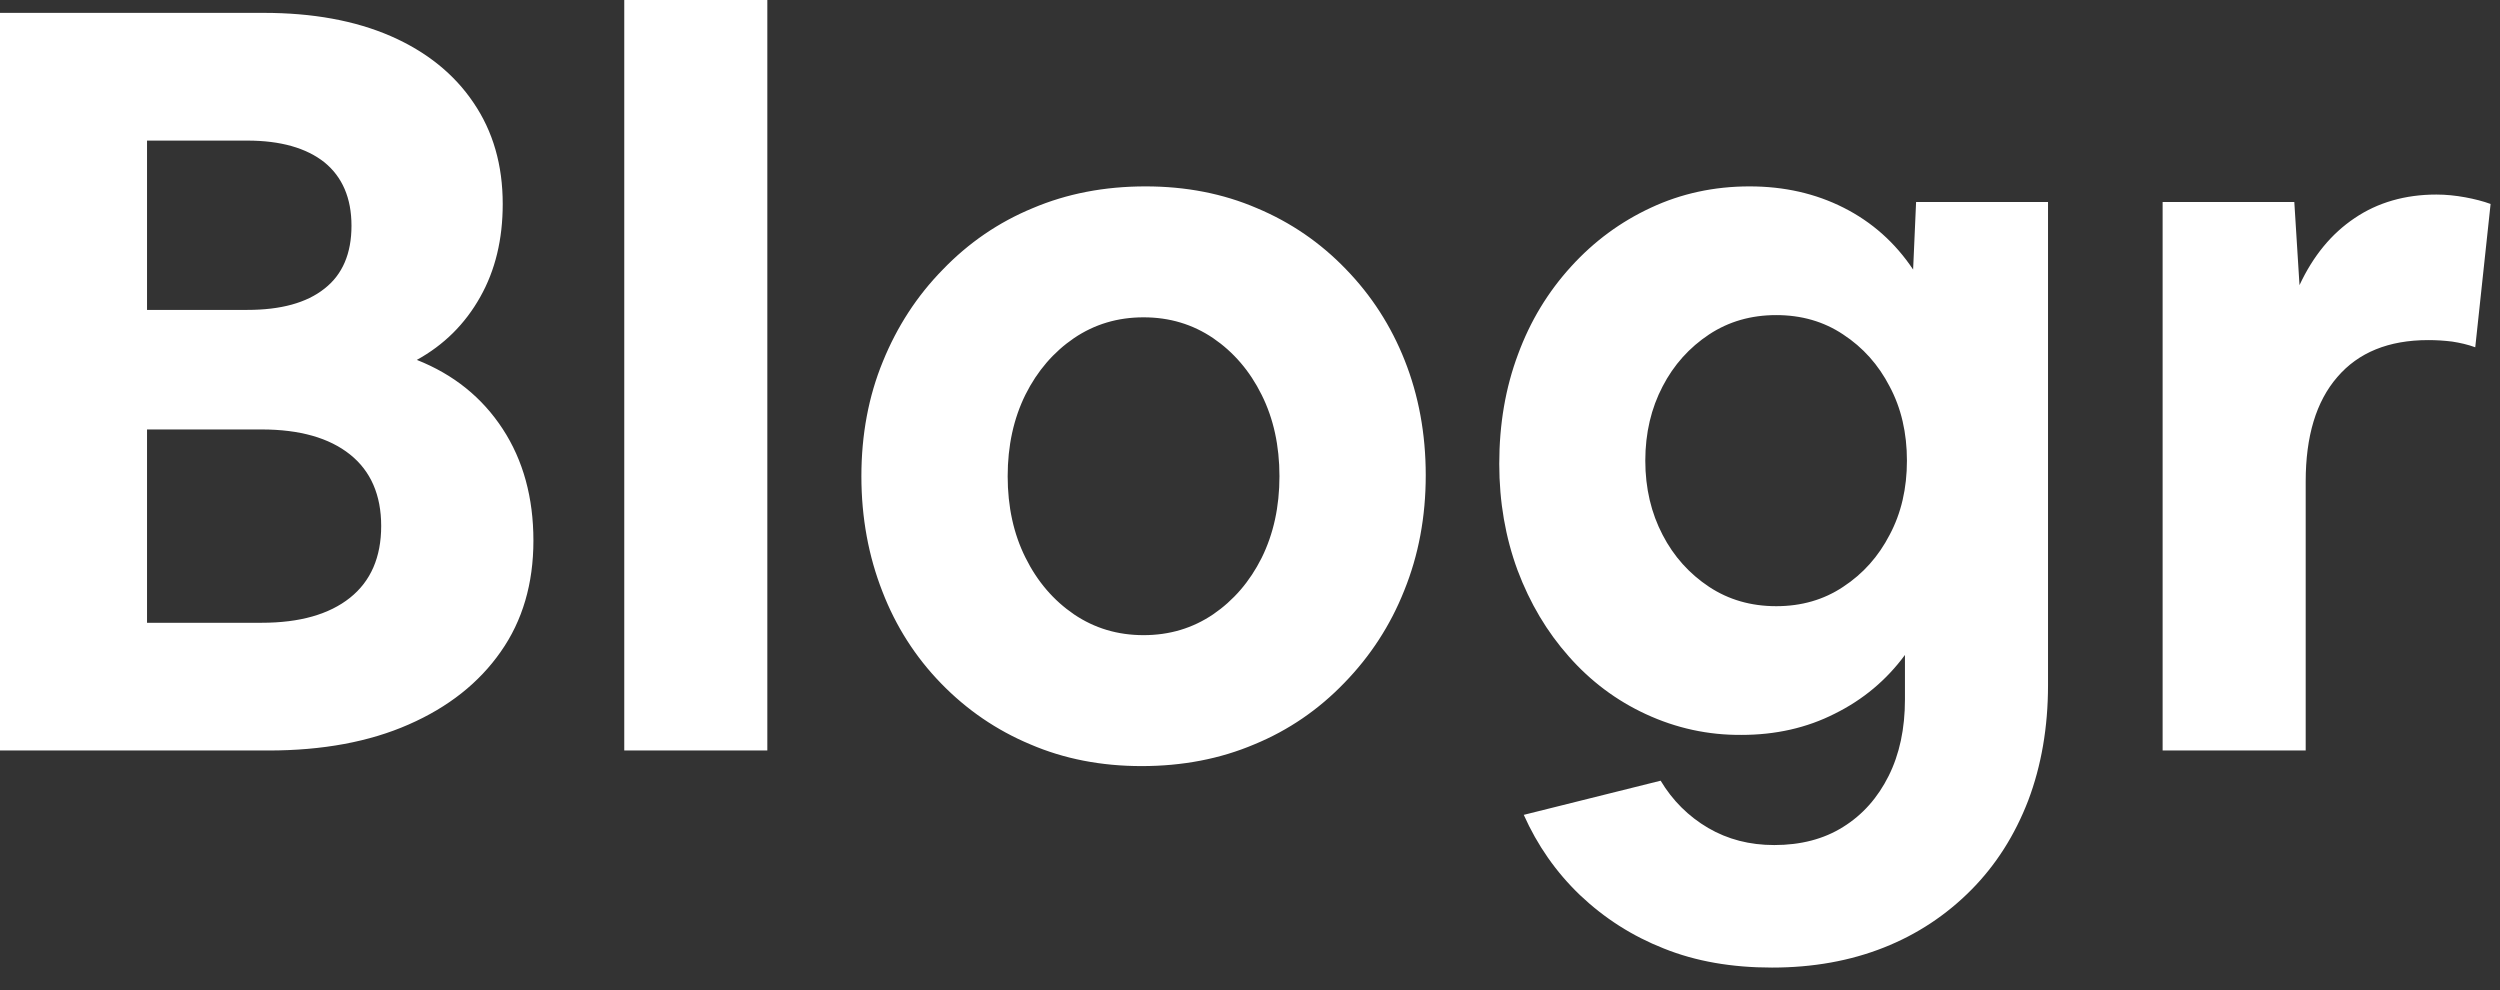 <svg width="101" height="40" viewBox="0 0 101 40" fill="none" xmlns="http://www.w3.org/2000/svg" xmlns:xlink="http://www.w3.org/1999/xlink">
	<rect x="0" y="0" width="101" height="40" fill="#333333" stroke="none"/>
	<desc>
			Created with Pixso.
	</desc>
	<defs/>
	<path id="logo" d="M0 30.32L0 0.52L10.65 0.52C12.63 0.52 14.34 0.83 15.79 1.46C17.23 2.09 18.35 2.99 19.13 4.15C19.92 5.31 20.31 6.67 20.31 8.24C20.31 9.67 20.01 10.92 19.4 12C18.79 13.09 17.93 13.94 16.84 14.54C18.33 15.13 19.48 16.06 20.31 17.33C21.14 18.6 21.55 20.11 21.55 21.84C21.55 23.58 21.11 25.08 20.23 26.33C19.35 27.59 18.11 28.57 16.51 29.27C14.92 29.97 13.03 30.32 10.85 30.32L0 30.32ZM5.94 5.68L5.94 12.52L9.99 12.52C11.34 12.52 12.38 12.24 13.11 11.66C13.84 11.09 14.2 10.24 14.2 9.12C14.2 8 13.83 7.15 13.11 6.56C12.38 5.98 11.34 5.68 9.99 5.68L5.94 5.68ZM5.94 25.16L10.57 25.16C12.11 25.16 13.3 24.82 14.14 24.15C14.98 23.48 15.4 22.51 15.4 21.25C15.4 20 14.98 19.03 14.14 18.36C13.3 17.69 12.11 17.35 10.57 17.35L5.94 17.35L5.94 25.16ZM25.22 30.32L25.22 -0.99L31 -0.99L31 30.32L25.22 30.32ZM46.12 30.95C44.49 30.95 42.99 30.66 41.62 30.07C40.26 29.5 39.06 28.68 38.02 27.61C36.98 26.54 36.19 25.3 35.65 23.9C35.09 22.47 34.8 20.92 34.8 19.24C34.8 17.56 35.09 16.01 35.67 14.6C36.24 13.2 37.04 11.96 38.09 10.89C39.13 9.81 40.34 8.98 41.72 8.41C43.11 7.82 44.63 7.53 46.28 7.53C47.91 7.53 49.41 7.82 50.78 8.41C52.14 8.98 53.34 9.8 54.37 10.87C55.41 11.94 56.2 13.17 56.75 14.56C57.31 15.97 57.6 17.52 57.6 19.2C57.6 20.88 57.31 22.43 56.73 23.86C56.17 25.27 55.36 26.51 54.31 27.59C53.27 28.67 52.06 29.5 50.68 30.07C49.29 30.66 47.77 30.95 46.12 30.95ZM46.2 25.66C47.25 25.66 48.18 25.38 49.01 24.82C49.83 24.26 50.49 23.5 50.97 22.54C51.45 21.57 51.69 20.47 51.69 19.24C51.69 18.01 51.45 16.91 50.97 15.95C50.49 14.98 49.83 14.22 49.01 13.66C48.18 13.1 47.25 12.82 46.2 12.82C45.15 12.82 44.22 13.1 43.39 13.66C42.57 14.22 41.91 14.98 41.43 15.94C40.95 16.91 40.71 18.01 40.71 19.24C40.71 20.47 40.95 21.57 41.43 22.53C41.91 23.5 42.57 24.26 43.39 24.82C44.22 25.38 45.15 25.66 46.2 25.66ZM70.35 29.69C69.01 29.7 67.72 29.42 66.49 28.85C65.3 28.3 64.26 27.52 63.38 26.52C62.5 25.53 61.81 24.37 61.31 23.04C60.82 21.71 60.57 20.28 60.57 18.74C60.57 17.14 60.82 15.67 61.33 14.31C61.82 12.98 62.53 11.8 63.48 10.76C64.4 9.75 65.47 8.96 66.7 8.39C67.92 7.82 69.25 7.53 70.68 7.53C72.09 7.53 73.35 7.82 74.48 8.39C75.63 8.97 76.57 9.81 77.29 10.89L77.41 8.16L82.74 8.16L82.74 27.68C82.74 29.38 82.47 30.94 81.94 32.34C81.4 33.74 80.64 34.94 79.64 35.95C78.63 36.97 77.45 37.75 76.11 38.28C74.75 38.82 73.24 39.09 71.59 39.09C69.97 39.09 68.51 38.84 67.22 38.32C65.95 37.82 64.82 37.1 63.83 36.16C62.86 35.23 62.11 34.15 61.56 32.92L67.09 31.54C67.57 32.34 68.21 32.98 69.01 33.45C69.8 33.91 70.68 34.14 71.68 34.14C72.75 34.14 73.68 33.9 74.46 33.41C75.25 32.92 75.86 32.23 76.3 31.35C76.74 30.47 76.96 29.44 76.96 28.26L76.96 26.46C76.21 27.48 75.26 28.27 74.13 28.83C72.99 29.41 71.73 29.69 70.35 29.69ZM71.76 24.49C72.78 24.49 73.68 24.23 74.46 23.71C75.27 23.18 75.89 22.48 76.34 21.61C76.81 20.73 77.04 19.73 77.04 18.61C77.04 17.49 76.81 16.49 76.34 15.61C75.89 14.74 75.27 14.04 74.46 13.51C73.68 12.99 72.78 12.73 71.76 12.73C70.74 12.73 69.84 12.99 69.05 13.51C68.25 14.04 67.62 14.74 67.17 15.61C66.71 16.49 66.47 17.49 66.47 18.61C66.47 19.73 66.71 20.73 67.17 21.61C67.62 22.48 68.25 23.18 69.05 23.71C69.84 24.23 70.74 24.49 71.76 24.49ZM87.37 30.32L87.37 8.16L92.69 8.16L92.9 11.52C93.45 10.34 94.19 9.44 95.13 8.81C96.06 8.18 97.17 7.86 98.43 7.86C98.82 7.86 99.2 7.9 99.59 7.97C99.97 8.04 100.32 8.13 100.62 8.24L100 14.03C99.7 13.92 99.39 13.85 99.07 13.8C98.75 13.76 98.43 13.74 98.1 13.74C96.5 13.74 95.28 14.24 94.43 15.23C93.57 16.22 93.15 17.63 93.15 19.45L93.15 30.32L87.37 30.32Z" fill="#FFFFFF" fill-opacity="1" fill-rule="nonzero"/>
</svg>
